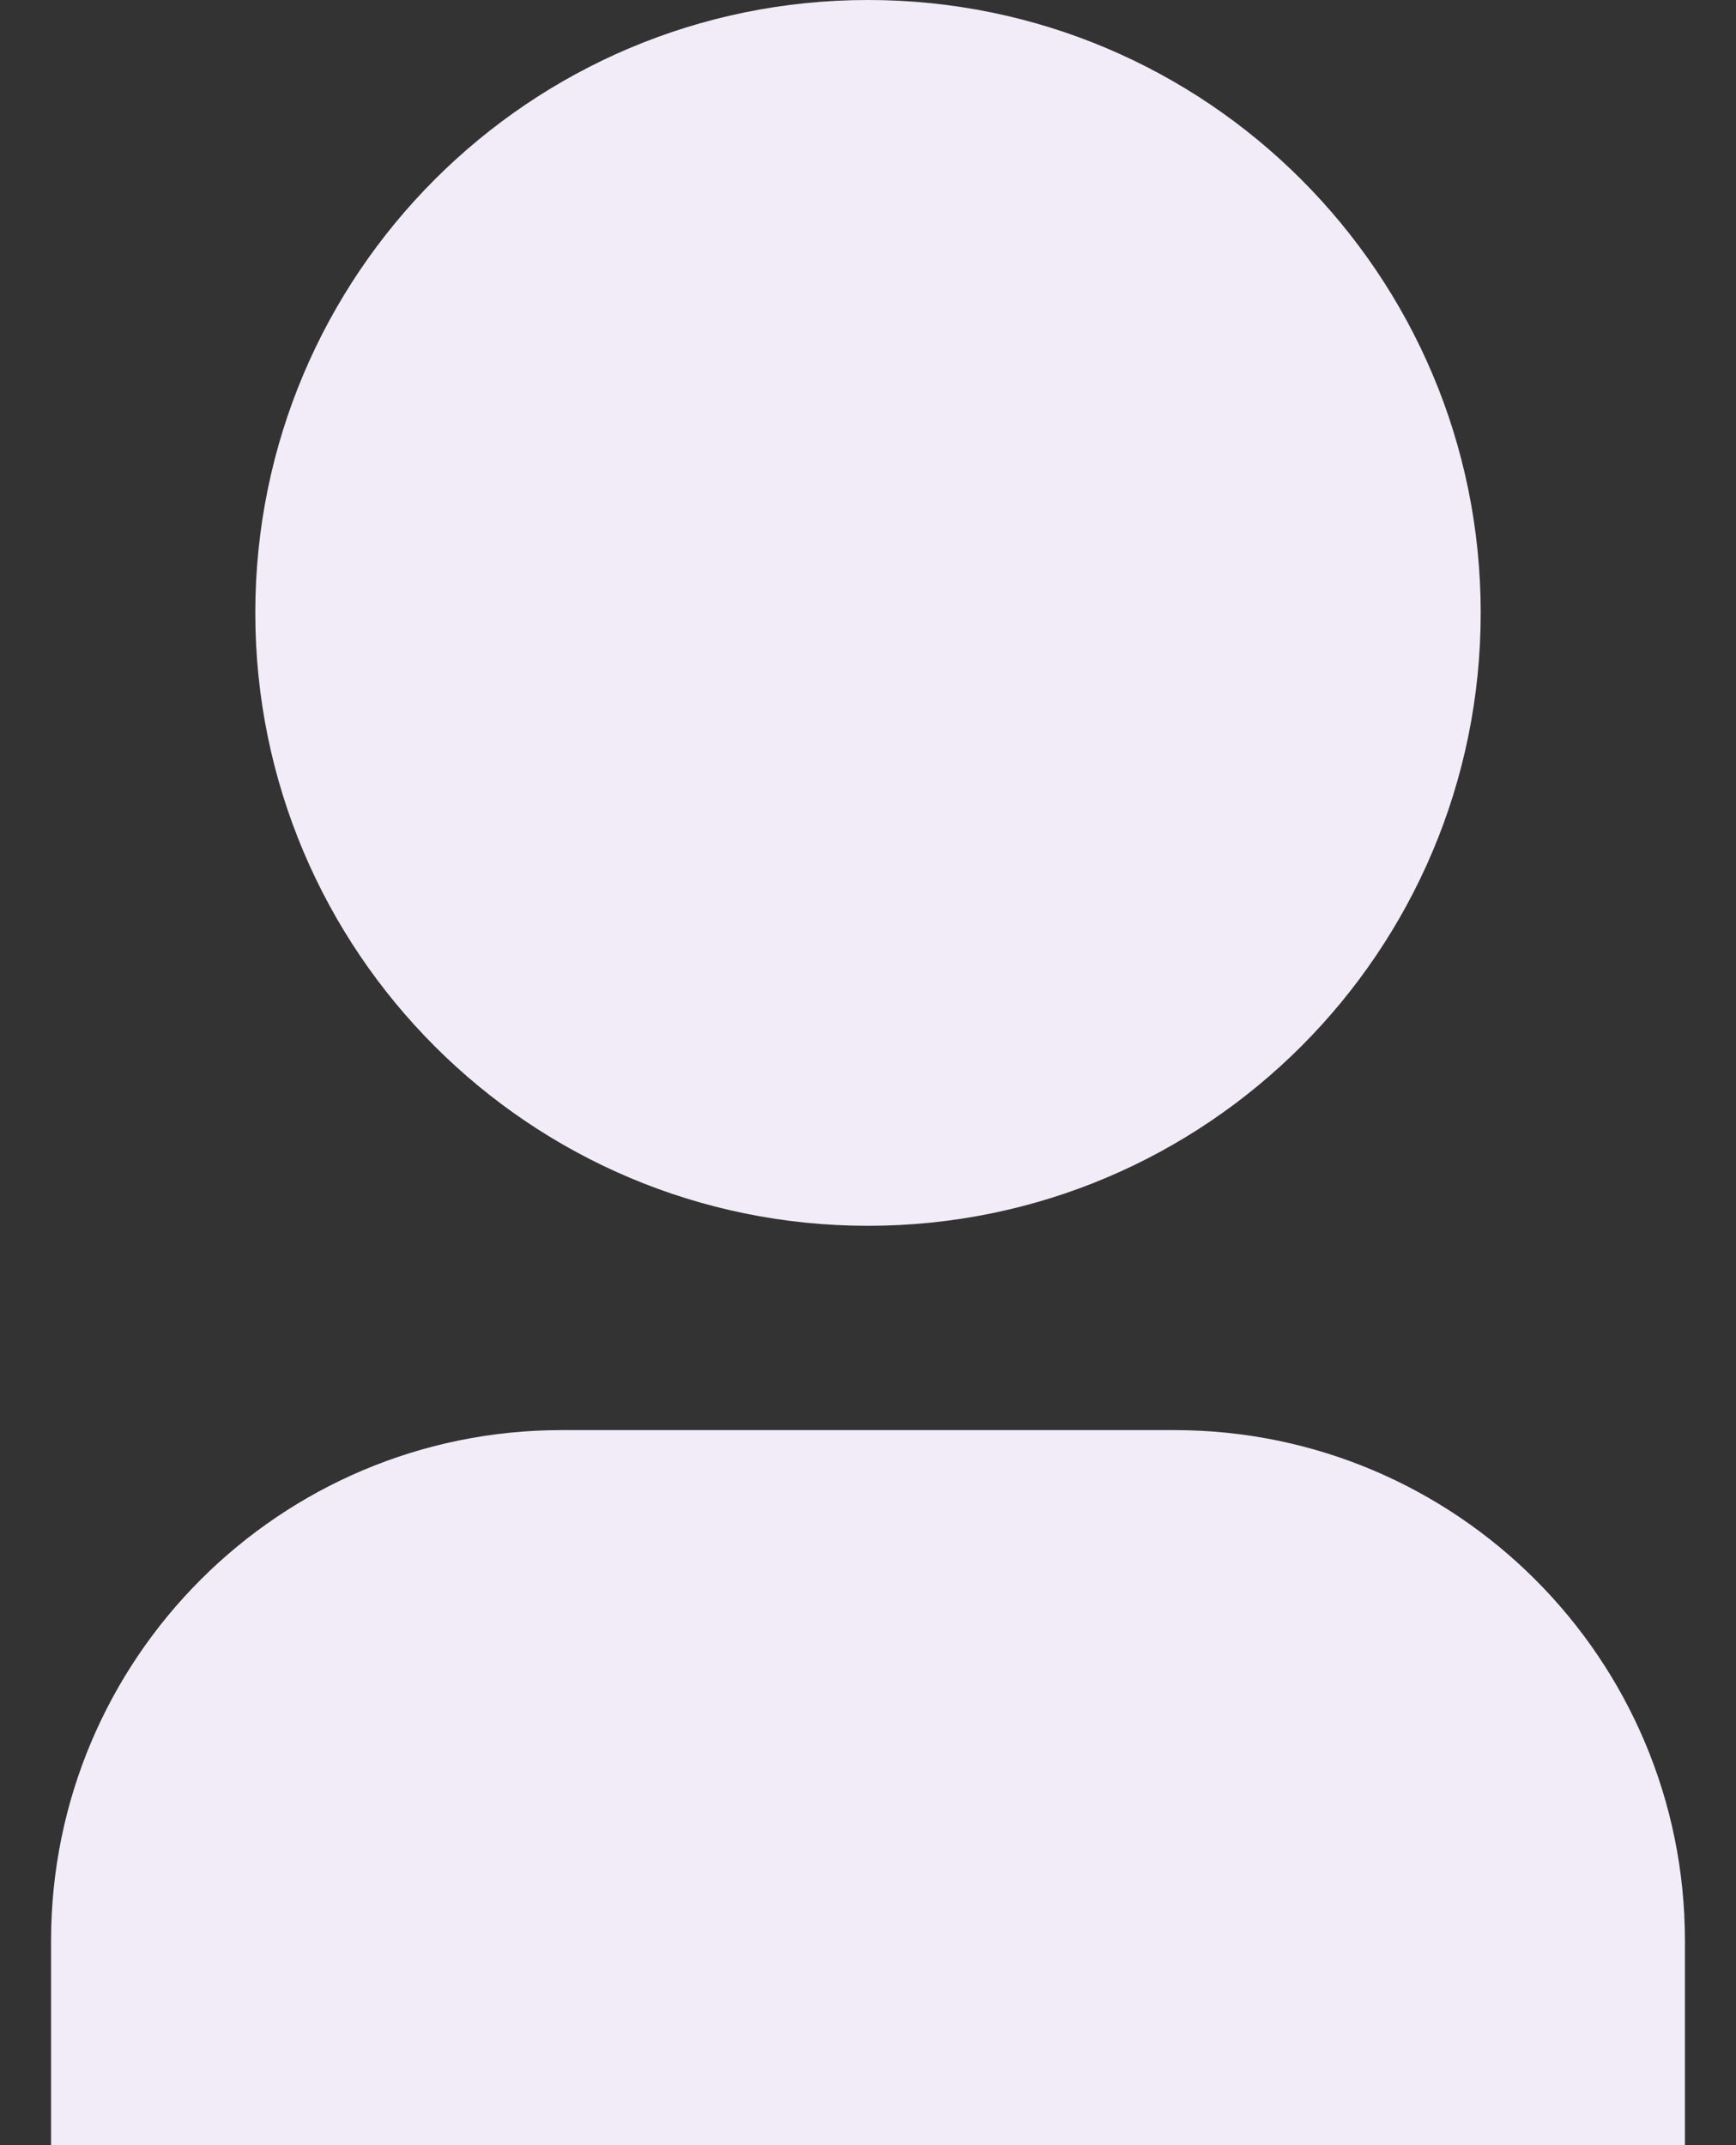 <svg width="17" height="21" viewBox="0 0 17 21" fill="none" xmlns="http://www.w3.org/2000/svg">
<rect x="0" y="0" width="17" height="21" fill="#333333" stroke="none"/>
<path d="M16.5 21H0.5V19C0.5 16.239 2.739 14 5.5 14H11.5C14.261 14 16.5 16.239 16.5 19V21ZM8.5 12C5.186 12 2.5 9.314 2.5 6C2.5 2.686 5.186 0 8.5 0C11.814 0 14.5 2.686 14.5 6C14.5 9.314 11.814 12 8.5 12Z" fill="#F2ECF8"/>
</svg>
